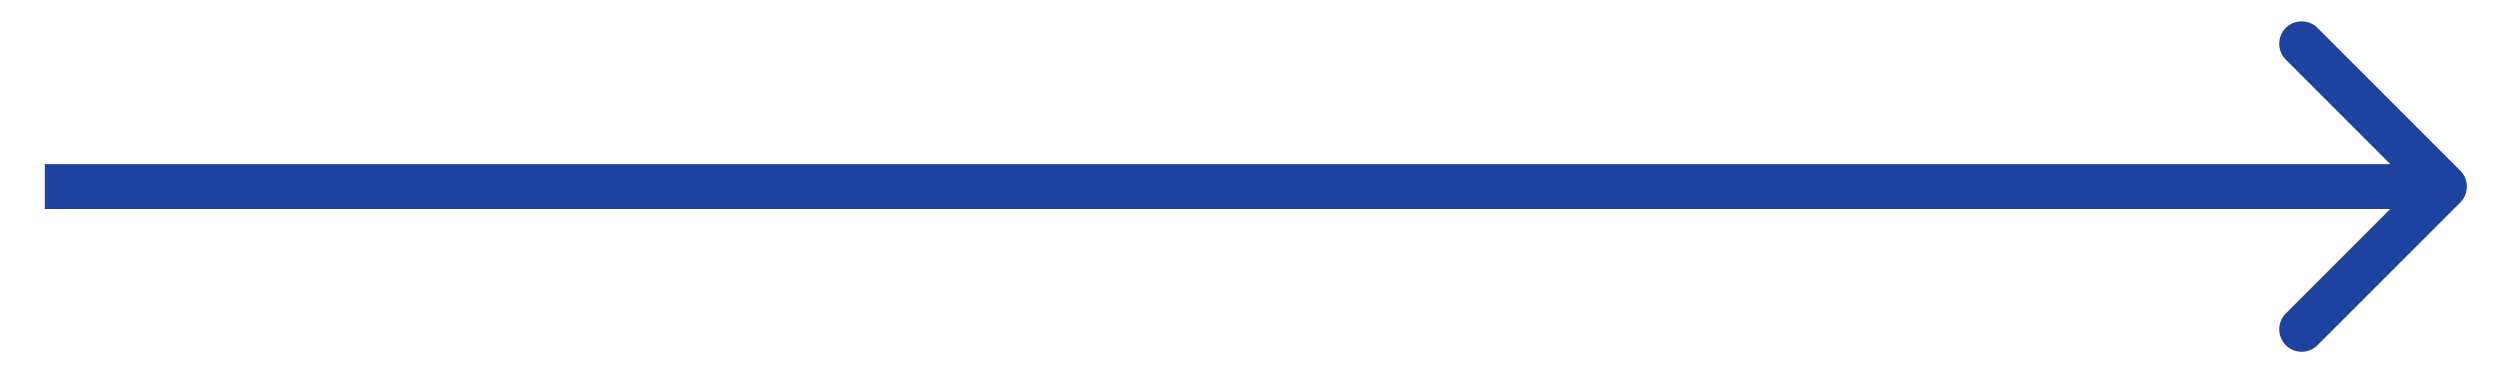 <svg width="39" height="6" viewBox="0 0 39 6" fill="none" xmlns="http://www.w3.org/2000/svg">
<path d="M38.381 3.158C38.517 3.021 38.517 2.799 38.381 2.663L36.153 0.435C36.017 0.299 35.795 0.299 35.658 0.435C35.522 0.572 35.522 0.794 35.658 0.93L37.638 2.91L35.658 4.89C35.522 5.027 35.522 5.248 35.658 5.385C35.795 5.522 36.017 5.522 36.153 5.385L38.381 3.158ZM0.699 3.26H38.133V2.56H0.699V3.26Z" fill="#1E429F"/>
</svg>
